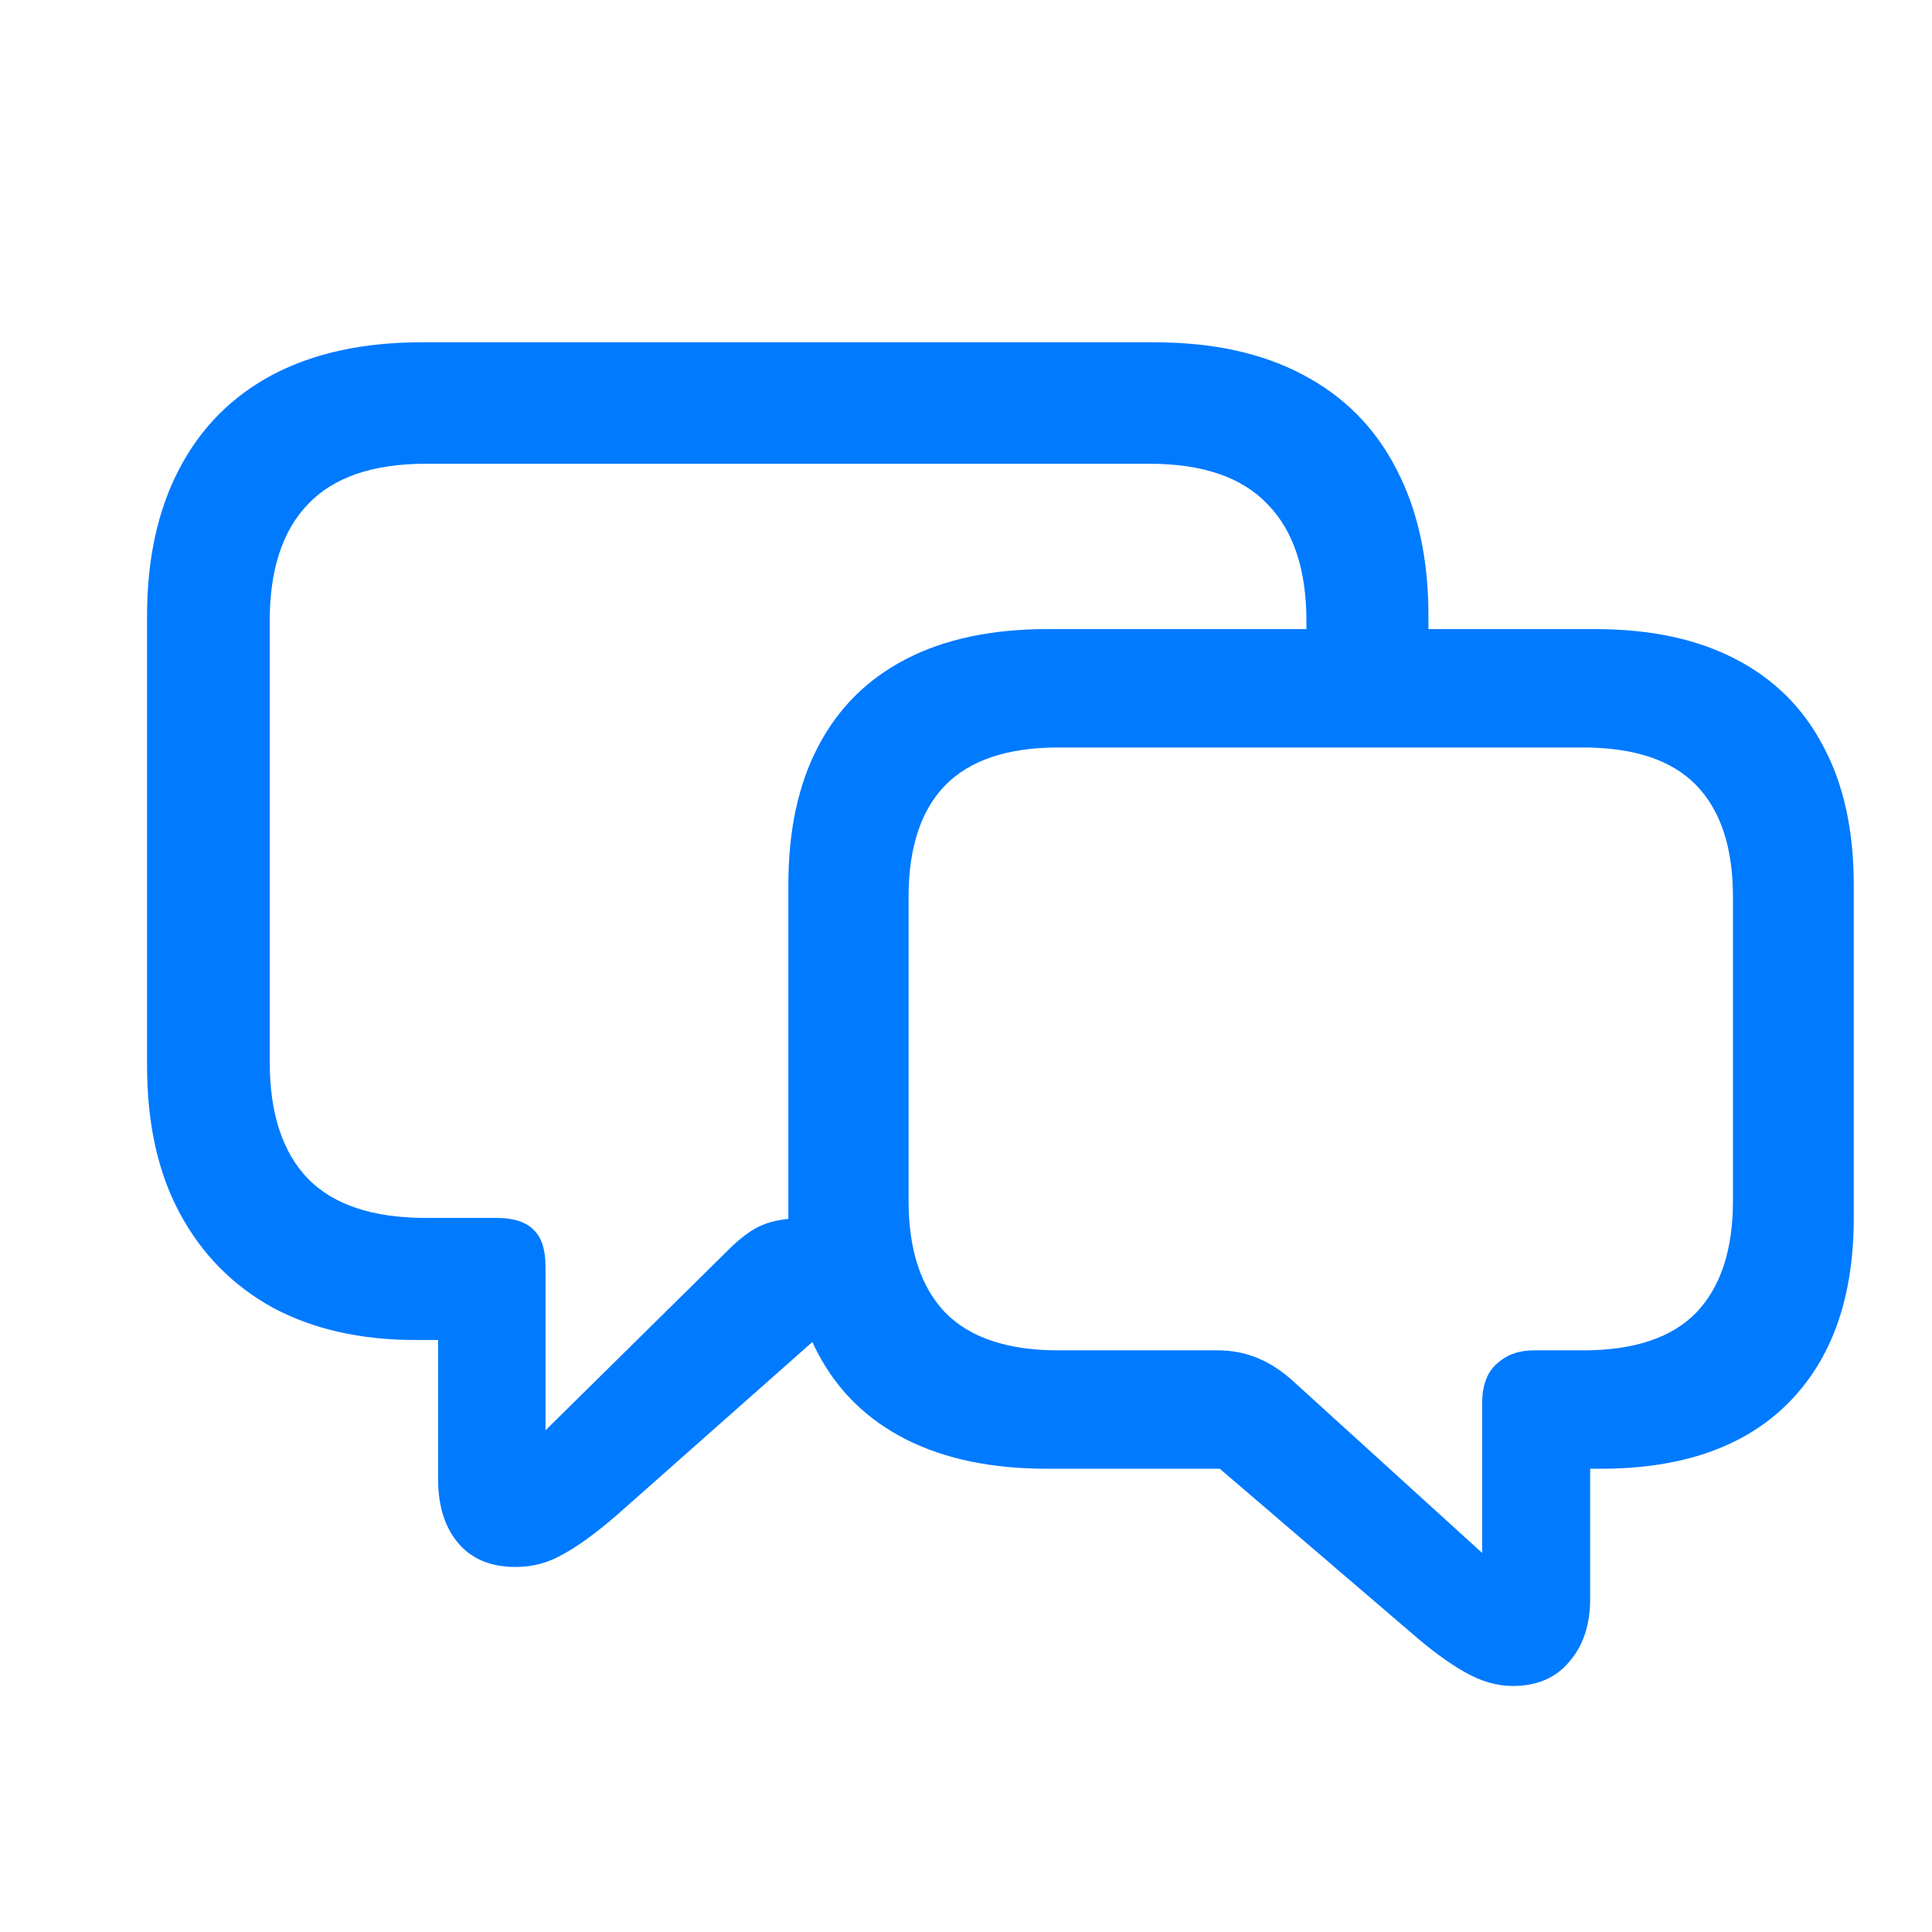 <svg width="50" height="50" viewBox="0 0 50 50" fill="none" xmlns="http://www.w3.org/2000/svg">
<g clip-path="url(#clip0_1074_8187)">
<path d="M23.277 34.679H21.082L15.981 39.195C15.434 39.669 14.965 40.011 14.576 40.221C14.197 40.443 13.786 40.553 13.344 40.553C12.702 40.553 12.207 40.348 11.86 39.937C11.512 39.527 11.338 38.974 11.338 38.279V34.679H10.754C9.333 34.679 8.101 34.4 7.059 33.842C6.027 33.273 5.227 32.462 4.659 31.41C4.09 30.357 3.806 29.083 3.806 27.588V15.934C3.806 14.46 4.085 13.191 4.643 12.128C5.201 11.065 6.006 10.254 7.059 9.696C8.122 9.138 9.401 8.859 10.896 8.859H29.878C31.383 8.859 32.663 9.138 33.715 9.696C34.779 10.254 35.584 11.065 36.132 12.128C36.69 13.191 36.968 14.46 36.968 15.934V18.397H33.81V16.076C33.81 14.739 33.473 13.728 32.799 13.044C32.136 12.349 31.12 12.002 29.752 12.002H11.023C9.654 12.002 8.638 12.349 7.975 13.044C7.312 13.728 6.98 14.739 6.98 16.076V27.478C6.98 28.815 7.312 29.825 7.975 30.51C8.638 31.183 9.654 31.52 11.023 31.52H12.854C13.286 31.52 13.602 31.62 13.802 31.82C14.012 32.01 14.118 32.331 14.118 32.784V37.016L18.84 32.357C19.176 32.02 19.482 31.799 19.756 31.694C20.04 31.578 20.419 31.52 20.892 31.52H22.108L23.277 34.679ZM27.099 38.011C25.667 38.011 24.451 37.758 23.451 37.253C22.451 36.747 21.693 36.01 21.177 35.042C20.661 34.073 20.403 32.905 20.403 31.536V22.898C20.403 21.487 20.661 20.292 21.177 19.313C21.693 18.324 22.451 17.571 23.451 17.055C24.451 16.539 25.667 16.281 27.099 16.281H41.28C42.711 16.281 43.922 16.539 44.912 17.055C45.912 17.571 46.67 18.324 47.186 19.313C47.712 20.292 47.975 21.487 47.975 22.898V31.52C47.975 33.584 47.407 35.184 46.27 36.321C45.143 37.447 43.527 38.011 41.422 38.011H41.153V41.374C41.153 42.048 40.974 42.59 40.616 43.001C40.269 43.422 39.779 43.633 39.148 43.633C38.737 43.633 38.321 43.511 37.9 43.269C37.49 43.038 37.032 42.701 36.526 42.259L31.568 38.011H27.099ZM27.383 34.947H31.52C31.889 34.947 32.236 35.016 32.562 35.152C32.889 35.289 33.205 35.5 33.51 35.784L38.358 40.19V36.321C38.358 35.858 38.484 35.516 38.737 35.294C38.99 35.063 39.306 34.947 39.685 34.947H40.964C42.29 34.947 43.269 34.621 43.901 33.968C44.533 33.305 44.849 32.341 44.849 31.078V23.214C44.849 21.94 44.533 20.977 43.901 20.324C43.269 19.671 42.29 19.345 40.964 19.345H27.383C26.077 19.345 25.104 19.671 24.461 20.324C23.83 20.977 23.514 21.94 23.514 23.214V31.078C23.514 32.341 23.83 33.305 24.461 33.968C25.104 34.621 26.077 34.947 27.383 34.947Z" fill="#007AFF"/>
</g>
<defs>
<clipPath id="clip0_1074_8187">
<rect width="50" height="50" fill="white"/>
</clipPath>
</defs>
</svg>
